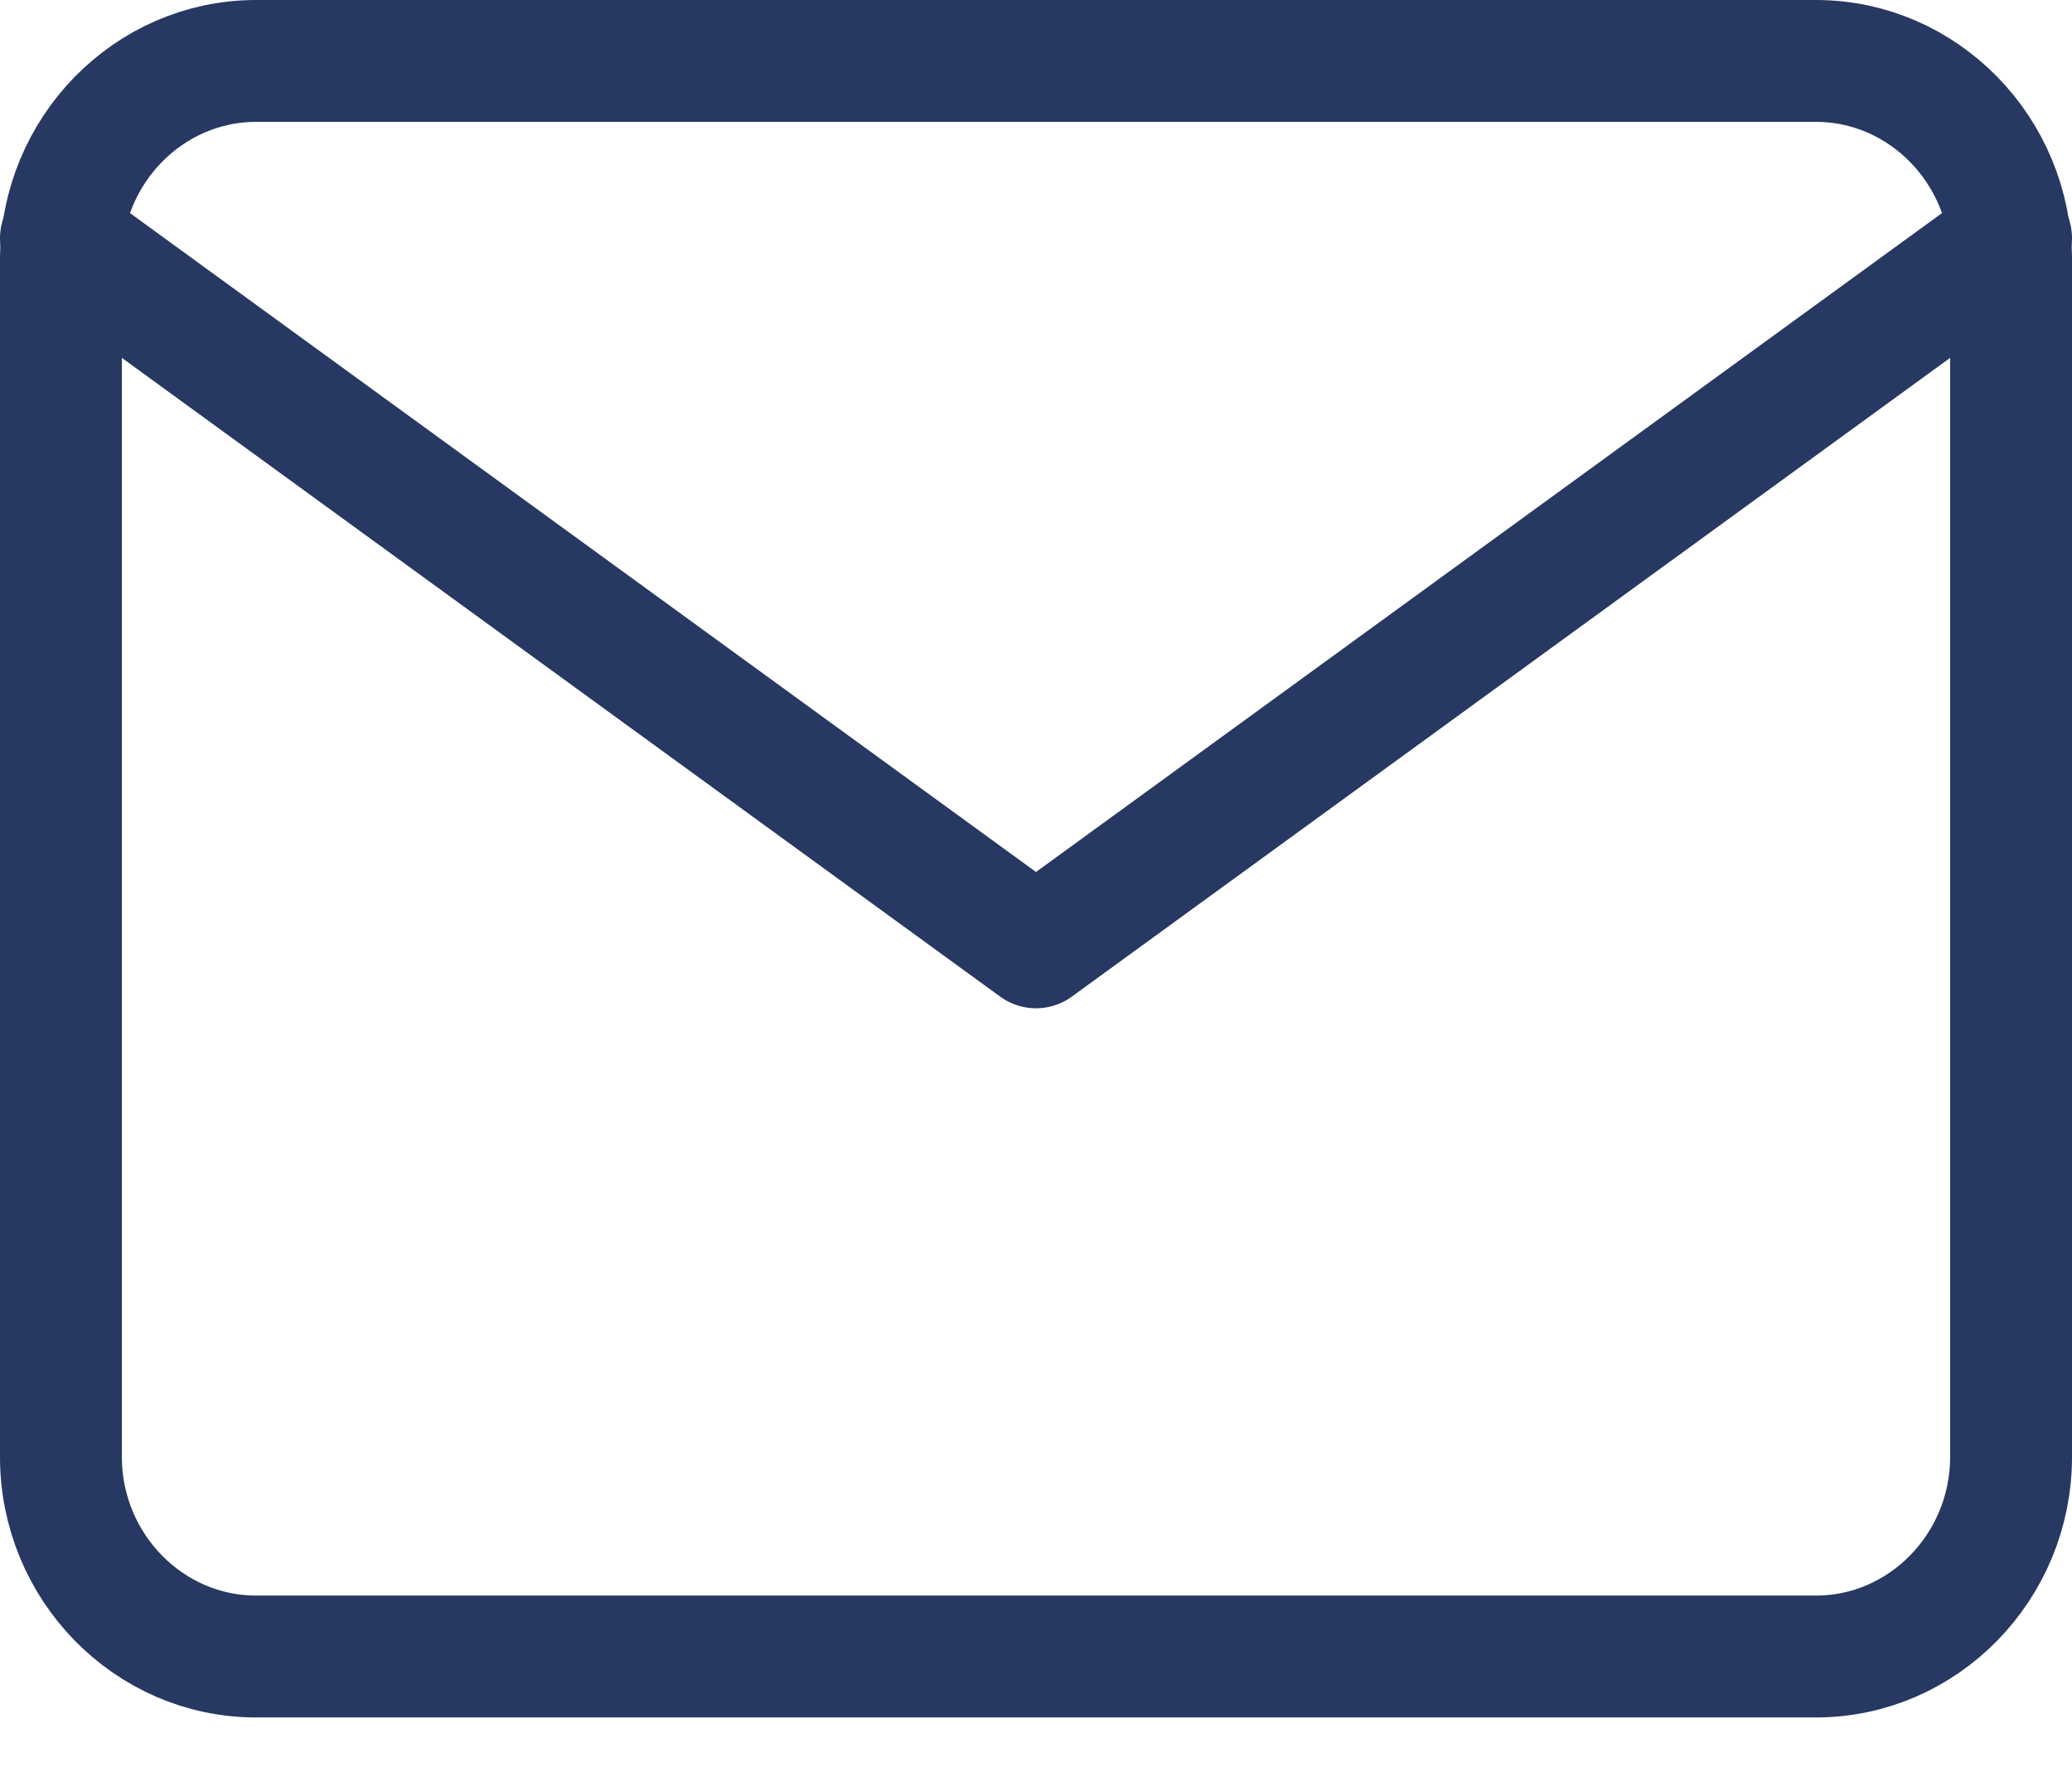 <svg width="34" height="29" viewBox="0 0 34 29" fill="none" xmlns="http://www.w3.org/2000/svg">
<path d="M4.2 1H29.8C31.56 1 33 2.473 33 4.273V23.909C33 25.709 31.56 27.182 29.8 27.182H4.2C2.44 27.182 1 25.709 1 23.909V4.273C1 2.473 2.44 1 4.2 1Z" stroke="#273862" stroke-width="2" stroke-linecap="round" stroke-linejoin="round"/>
<path d="M33 3.909L17 15.545L1 3.909" stroke="#273862" stroke-width="2" stroke-linecap="round" stroke-linejoin="round"/>
</svg>
